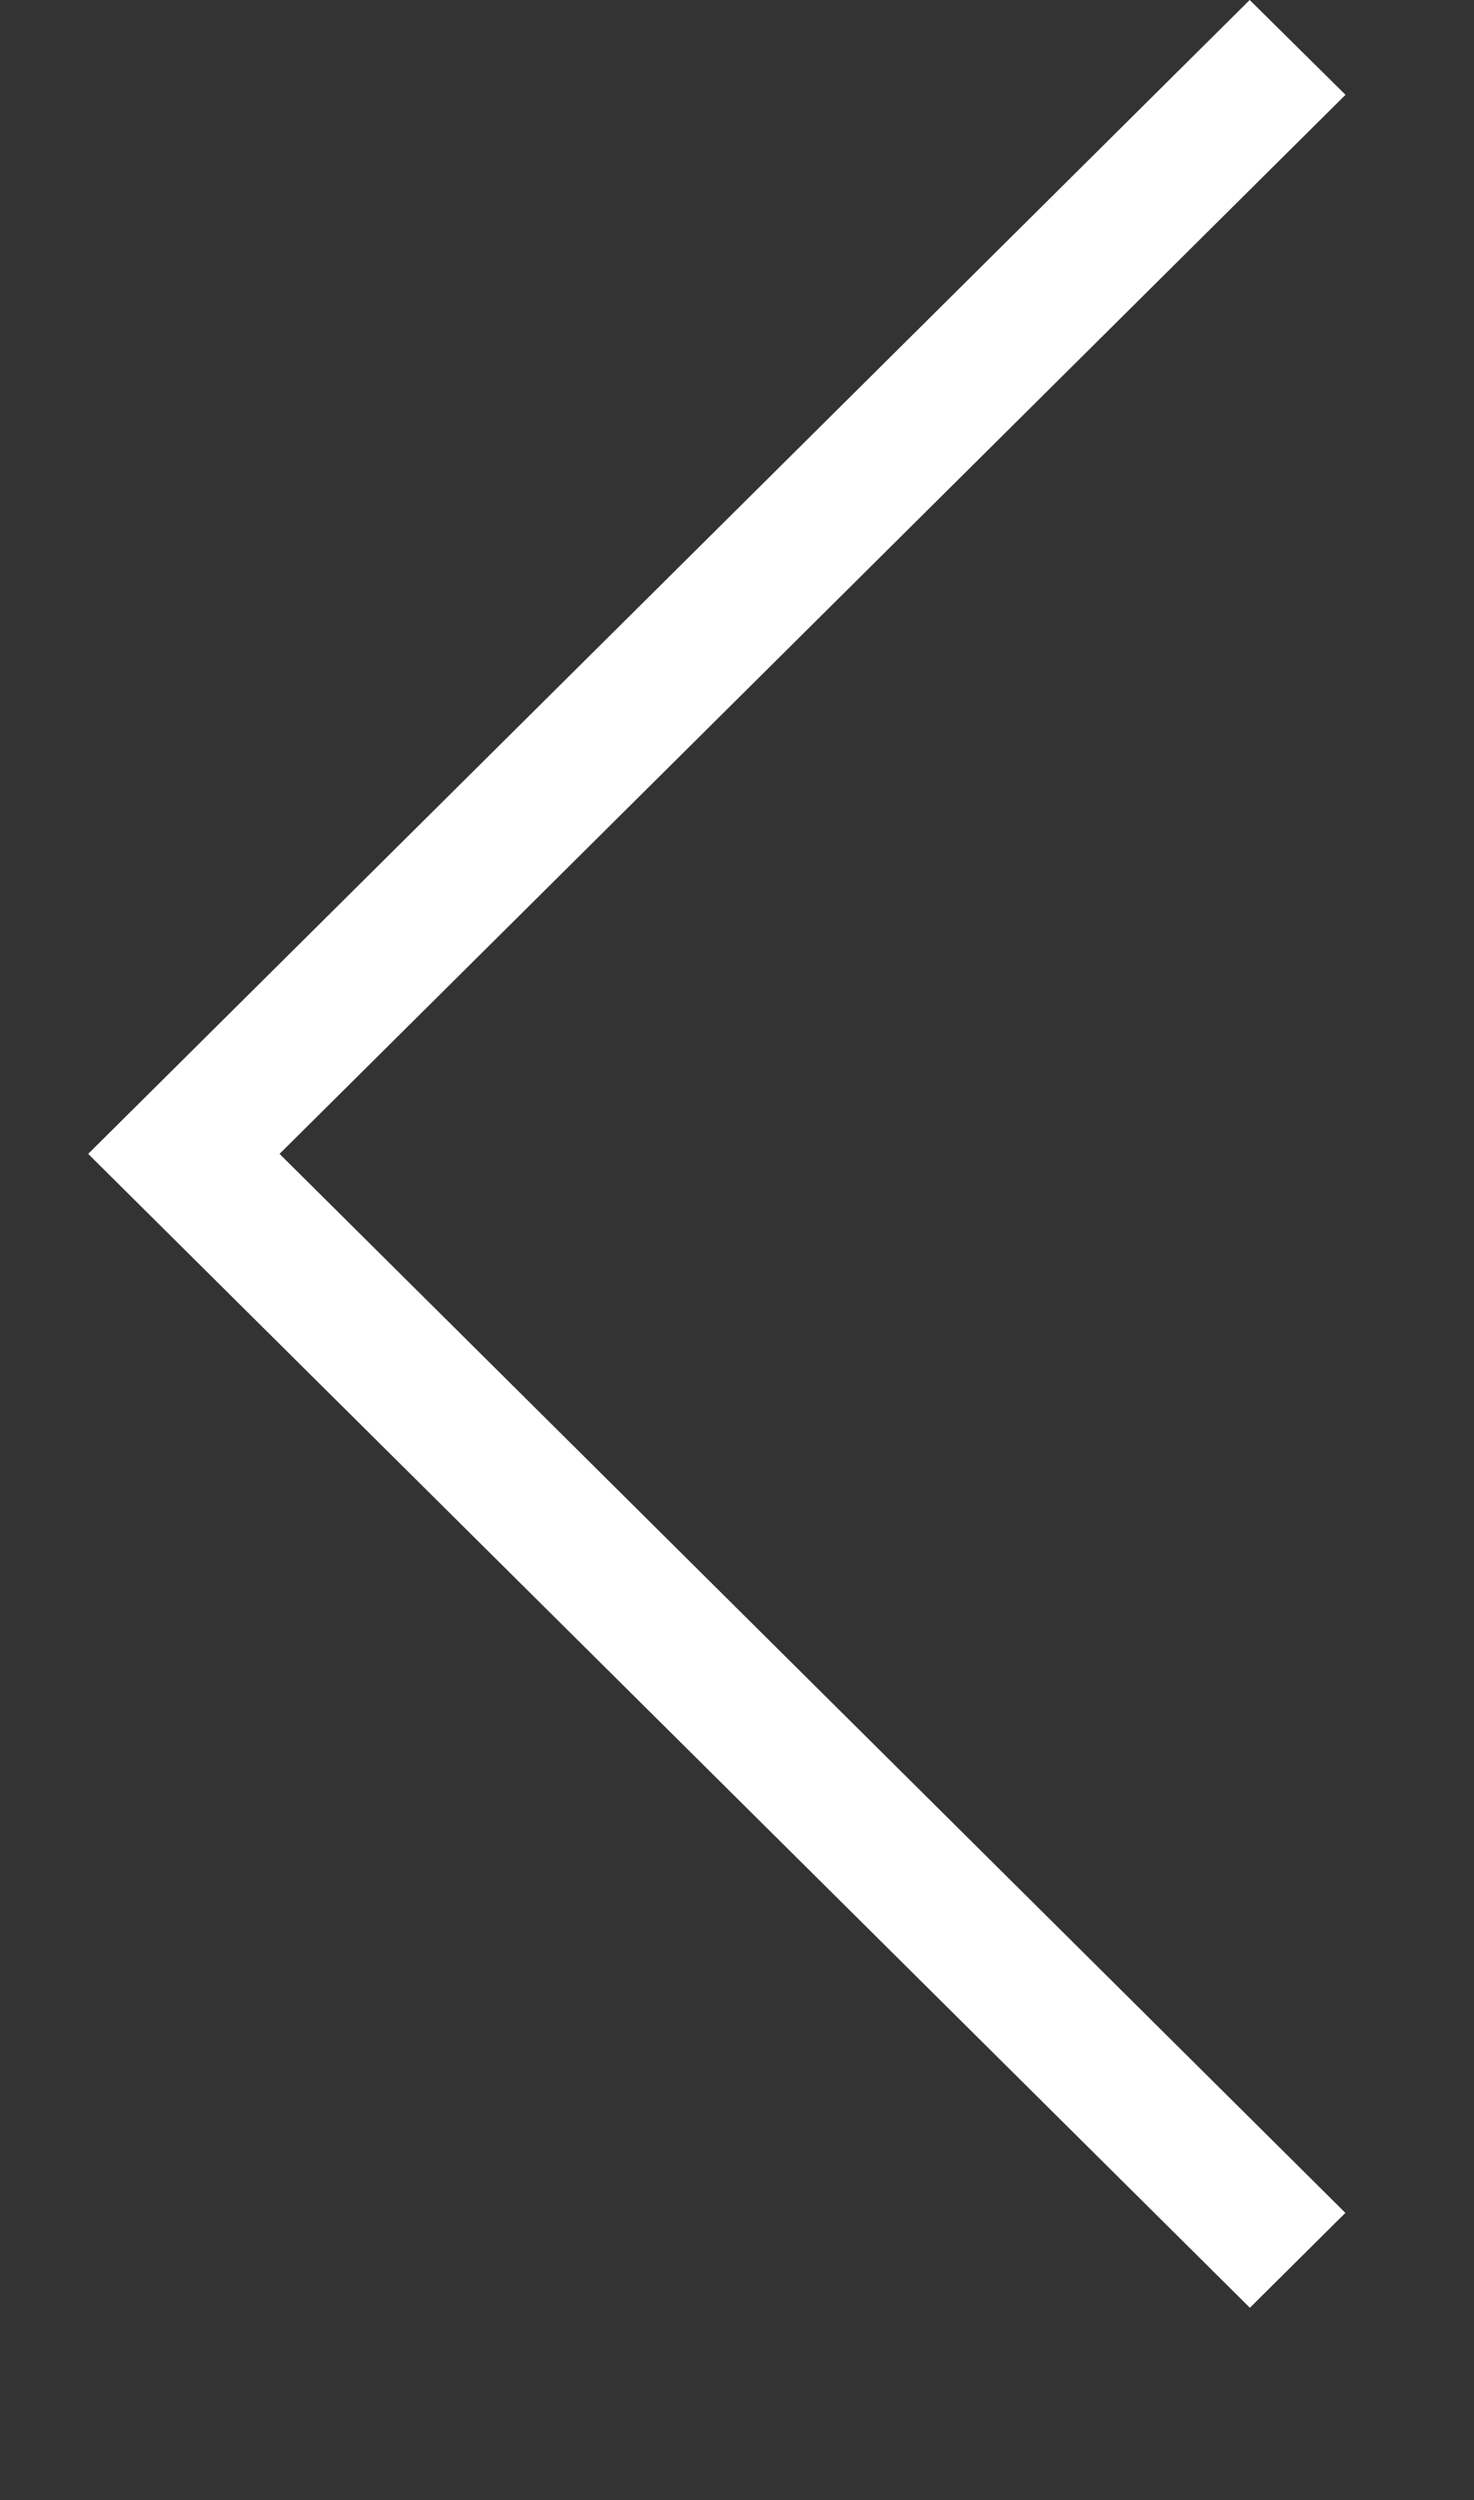 <svg width="23" height="39" viewBox="0 0 23 39" fill="none" xmlns="http://www.w3.org/2000/svg">
<rect x="0" y="0" width="23" height="39" fill="#333333" stroke="none"/>
<g id="asset 16 2">
<path id="Vector" d="M20.995 1.479L19.5 0L1.376 18L19.503 36L20.993 34.52L4.362 18L20.995 1.479Z" fill="white"/>
</g>
</svg>
